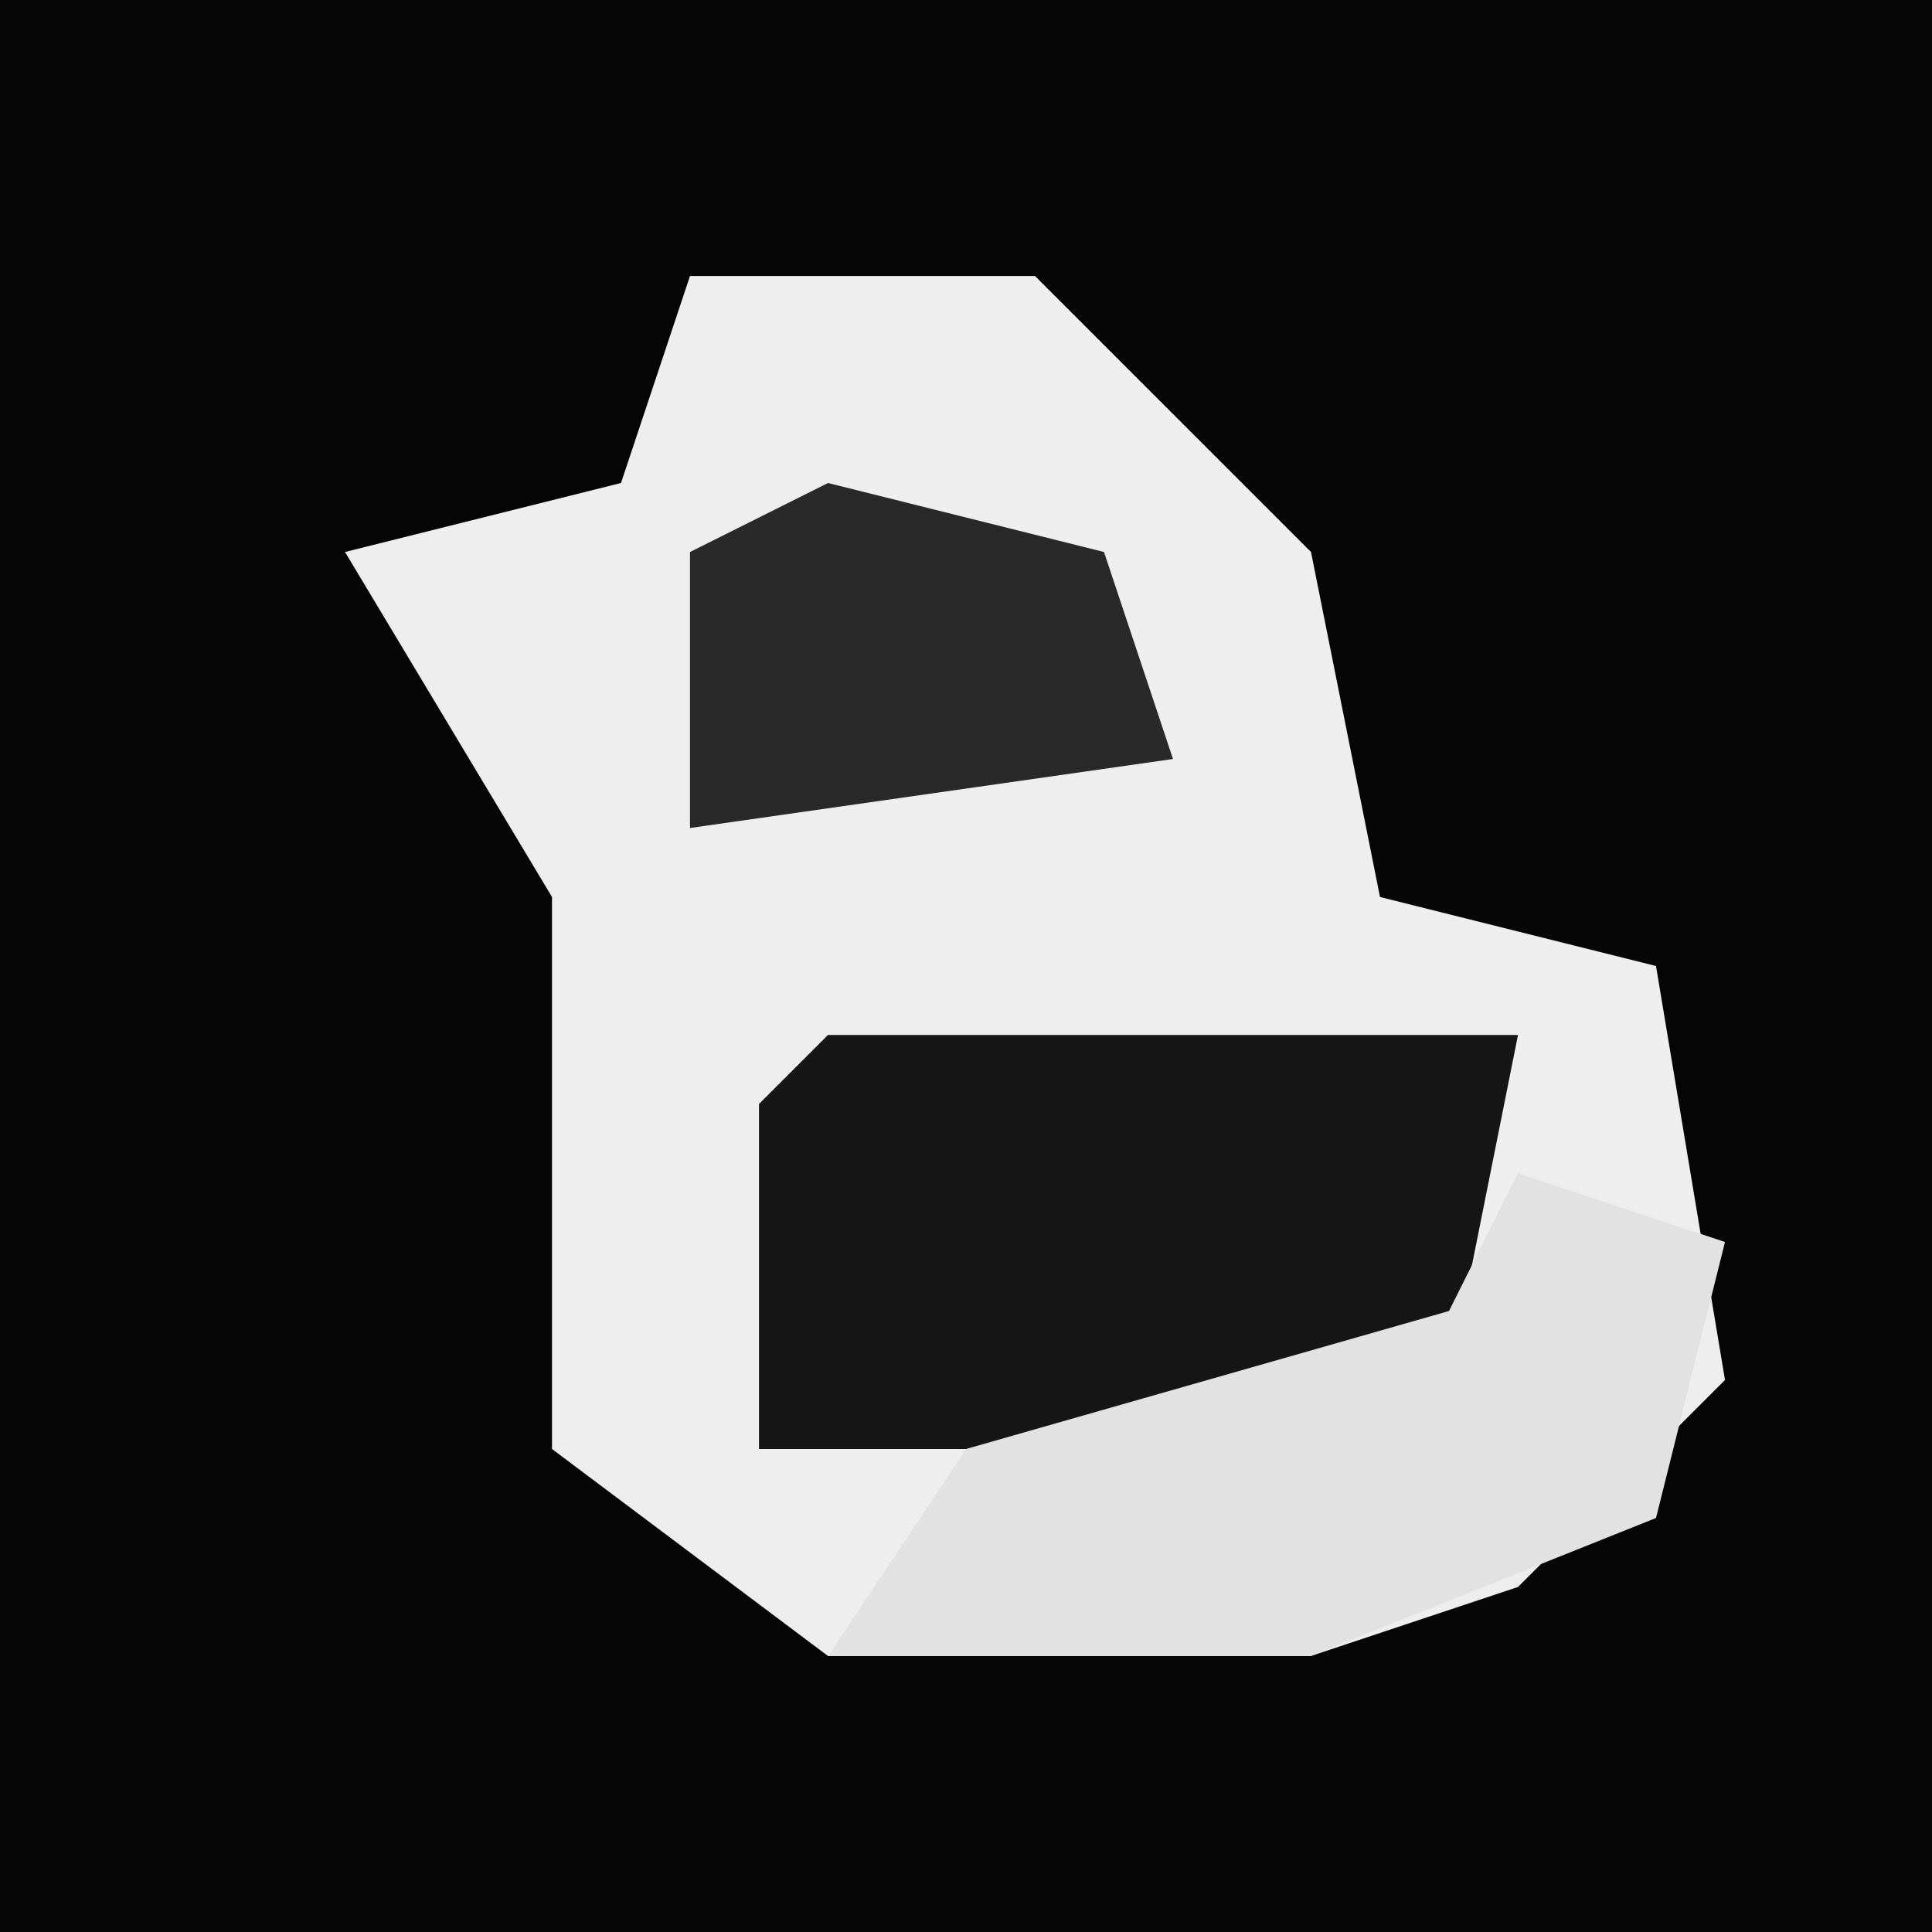 <?xml version="1.0" encoding="UTF-8"?>
<svg version="1.1" xmlns="http://www.w3.org/2000/svg" width="28" height="28">
<path d="M0,0 L28,0 L28,28 L0,28 Z " fill="#050505" transform="translate(0,0)"/>
<path d="M0,0 L5,0 L9,4 L10,9 L14,10 L15,16 L12,19 L9,20 L2,20 L-2,17 L-2,9 L-5,4 L-1,3 Z " fill="#EEEEEE" transform="translate(10,4)"/>
<path d="M0,0 L10,0 L9,5 L7,6 L-1,6 L-1,1 Z " fill="#151515" transform="translate(12,15)"/>
<path d="M0,0 L3,1 L2,5 L-3,7 L-10,7 L-8,4 L-1,2 Z " fill="#E2E2E2" transform="translate(22,17)"/>
<path d="M0,0 L4,1 L5,4 L-2,5 L-2,1 Z " fill="#292929" transform="translate(12,7)"/>
</svg>

